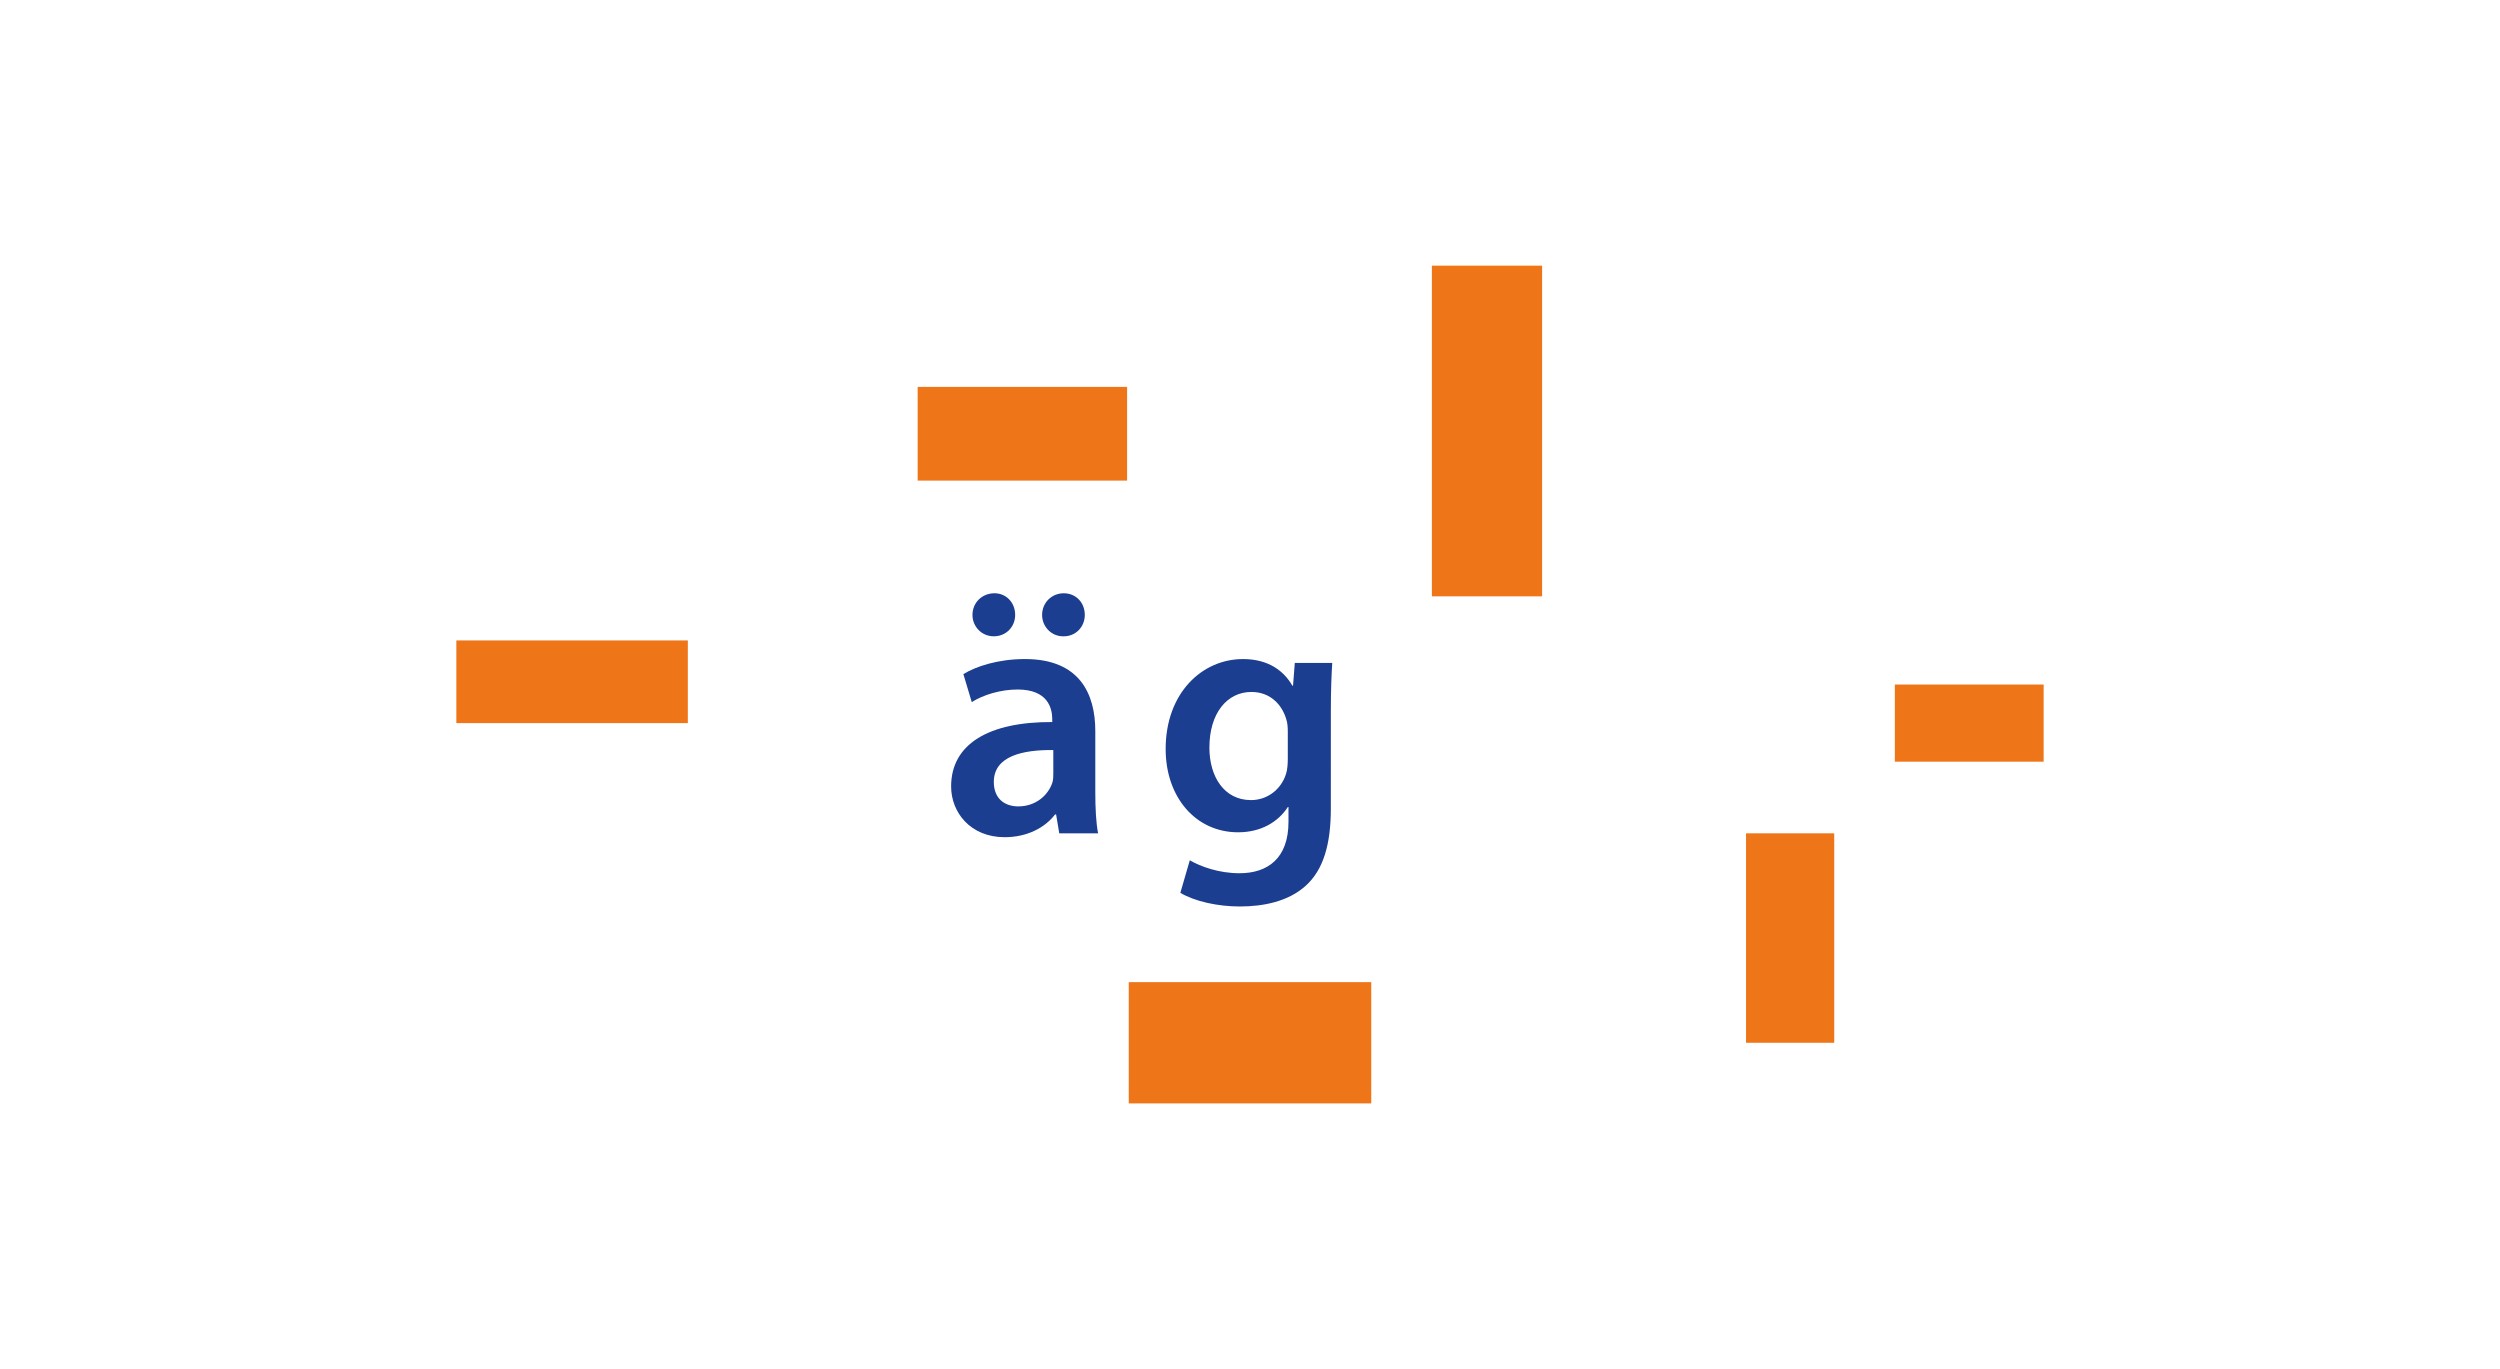 <?xml version="1.0" encoding="iso-8859-1"?>
<!-- Generator: Adobe Illustrator 15.0.0, SVG Export Plug-In . SVG Version: 6.00 Build 0)  -->
<!DOCTYPE svg
  PUBLIC '-//W3C//DTD SVG 1.1//EN'
  'http://www.w3.org/Graphics/SVG/1.1/DTD/svg11.dtd'>
<svg xmlns="http://www.w3.org/2000/svg" xmlns:xlink="http://www.w3.org/1999/xlink" enable-background="new 0 0 595.276 325.984" height="325.984px" id="Ebene_1" version="1.1" viewBox="-148.819 -81.496 892.914 488.976" width="595.276px" x="0px" xml:space="preserve" y="0px">
	
	
	
	

	
	
	
	<g>
		
		
		
		
	
		
		
		
		
		
		
		
	
		
		
		
		<path animation_id="1" d="M242.386,201.519c0,5.5,0.25,10.875,1,14.625h-13.874l-1.125-6.75h-0.375c-3.625,4.75-10,8.125-18,8.125   c-12.249,0-19.124-8.875-19.124-18.125c0-15.248,13.624-23.123,36.123-22.998v-1c0-4-1.625-10.625-12.374-10.625   c-6,0-12.249,1.875-16.375,4.5l-2.999-10c4.499-2.75,12.374-5.375,21.999-5.375c19.499,0,25.124,12.375,25.124,25.75V201.519z    M198.513,138.146c0-4.373,3.375-7.748,7.874-7.748c4.125,0,7.375,3.25,7.375,7.748c0,4.125-3.125,7.625-7.625,7.625   C201.762,145.771,198.513,142.271,198.513,138.146z M227.386,186.396c-10.874-0.127-21.249,2.123-21.249,11.373   c0,6,3.875,8.75,8.75,8.75c6.25,0,10.625-4,12.124-8.375c0.375-1.125,0.375-2.25,0.375-3.375V186.396z M230.886,145.771   c-4.25,0-7.5-3.5-7.5-7.625c0-4.373,3.376-7.748,7.751-7.748c4.249,0,7.499,3.25,7.499,7.748c0,4.125-3.125,7.625-7.499,7.625   H230.886z" fill="#1B3E90"/>
		
		
		
		
	
		
		
		
		<path animation_id="2" d="M326.51,207.269c0,12.75-2.625,21.873-8.999,27.625c-6.25,5.623-15.125,7.373-23.499,7.373   c-7.751,0-16-1.75-21.25-4.875l3.374-11.623c3.875,2.25,10.375,4.625,17.749,4.625c10.001,0,17.5-5.25,17.5-18.375v-5.25h-0.249   c-3.499,5.375-9.625,9-17.75,9c-15.124,0-25.874-12.5-25.874-29.748c0-20,12.999-32.125,27.624-32.125   c9.376,0,14.749,4.5,17.625,9.5h0.249l0.626-8.125h13.374c-0.249,4.125-0.5,9.125-0.5,17.5V207.269z M311.136,179.646   c0-1.5-0.125-2.875-0.501-4.125c-1.624-5.625-5.999-9.875-12.499-9.875c-8.625,0-15,7.5-15,19.873   c0,10.375,5.25,18.75,14.875,18.75c5.751,0,10.75-3.75,12.5-9.375c0.5-1.5,0.625-3.625,0.625-5.375V179.646z" fill="#1B3E90"/>
		
		
		
		
	
		
		
		
		
		
		
		
	
		
		
		
		
		
		
		

	
	
	
	</g>
	
	
	
	

	
	
	
	<rect animation_id="5" fill="#EE7518" height="29.529" width="82.677" x="14.173" y="147.243"/>
	
	
	
	

	
	
	
	
	
	
	

	
	
	
	<rect animation_id="7" fill="#EE7518" height="43.307" width="86.614" x="254.331" y="269.292"/>
	
	
	
	

	
	
	
	<rect animation_id="8" fill="#EE7518" height="33.465" width="74.803" x="178.937" y="56.692"/>
	
	
	
	

	
	
	
	<rect animation_id="9" fill="#EE7518" height="27.559" width="53.149" x="527.953" y="162.993"/>
	
	
	
	

	
	
	
	<rect animation_id="10" fill="#EE7518" height="118.111" width="39.37" x="362.598" y="13.386"/>
	
	
	
	

	
	
	
	
	
	
	

	
	
	
	<rect animation_id="12" fill="#EE7518" height="74.805" width="31.495" x="474.804" y="216.142"/>
	
	
	
	




</svg>
